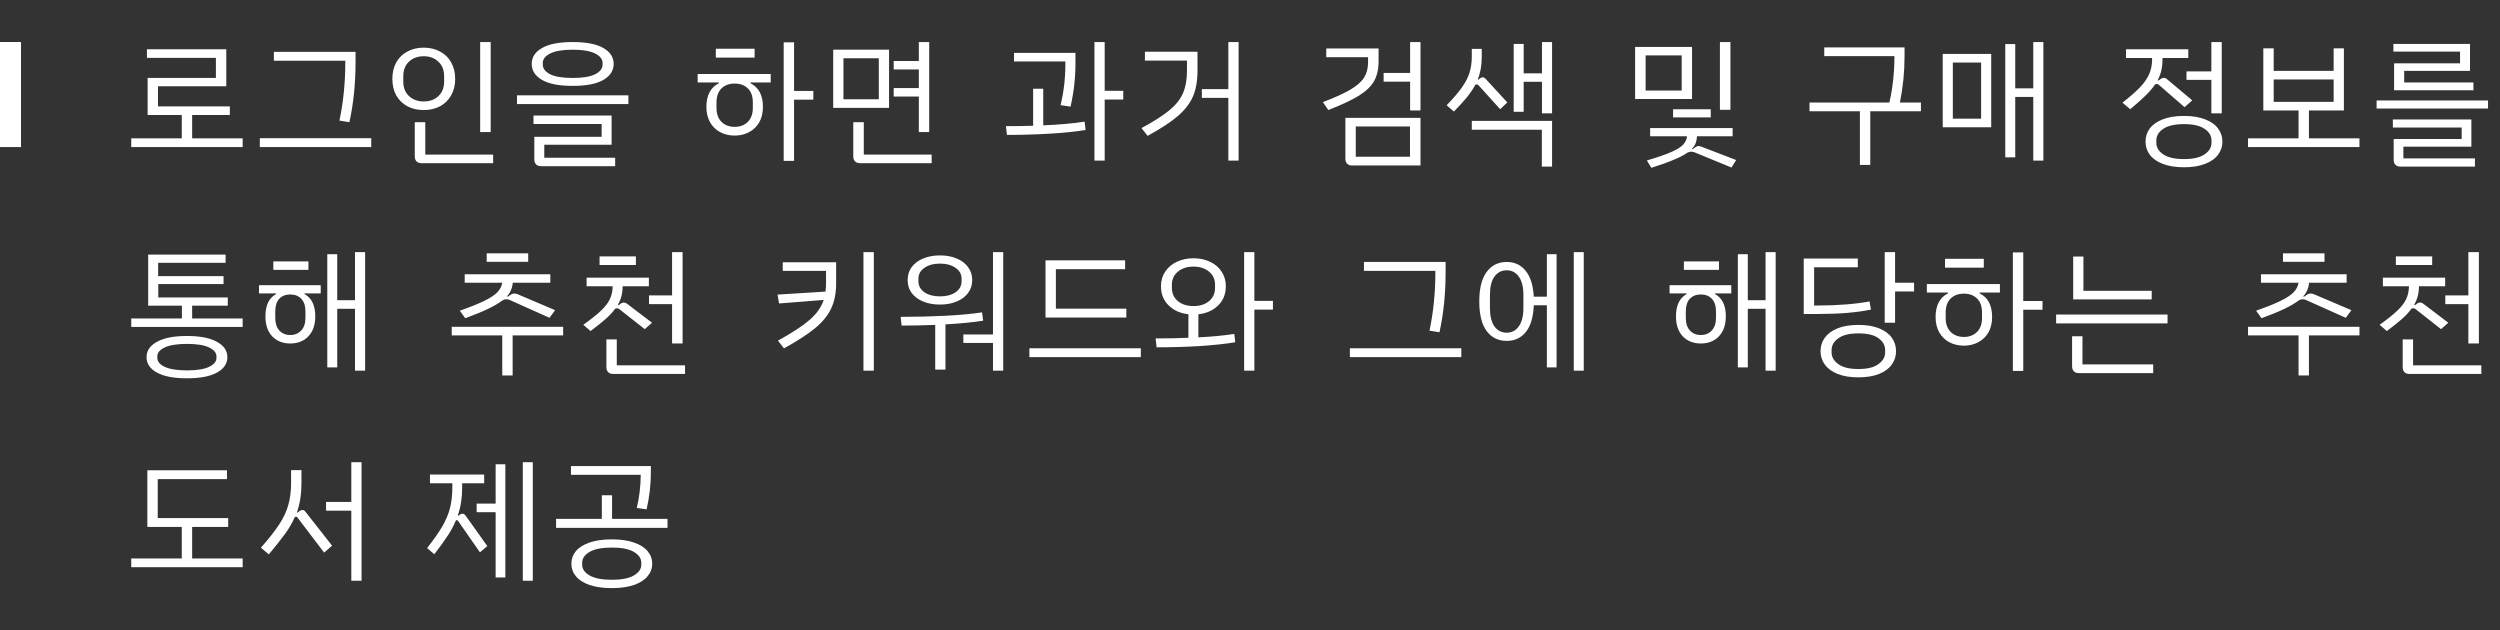 <svg width="238" height="60" viewBox="0 0 238 60" fill="none" xmlns="http://www.w3.org/2000/svg">
<rect x="0" y="0" width="238" height="60" fill="#333333" stroke="none"/>
<path d="M23.102 13.168V14H12.494V13.168H17.304V10.945H14.054V7.422H20.554V5.511H13.989V4.692H21.542V8.215H15.042V10.126H21.88V10.945H18.292V13.168H23.102ZM32.873 5.784H26.074V4.939H33.848V5.901C33.848 7.964 33.653 9.875 33.263 11.634L32.314 11.478C32.687 9.727 32.873 7.868 32.873 5.901V5.784ZM35.343 13.155V14H24.735V13.155H35.343ZM46.713 4.003V12.57H45.712V4.003H46.713ZM37.353 7.513C37.353 6.906 37.478 6.378 37.73 5.927C37.99 5.476 38.345 5.134 38.796 4.9C39.246 4.657 39.762 4.536 40.343 4.536C40.915 4.536 41.426 4.657 41.877 4.9C42.336 5.134 42.691 5.476 42.943 5.927C43.203 6.378 43.333 6.906 43.333 7.513C43.333 8.111 43.203 8.635 42.943 9.086C42.691 9.537 42.336 9.883 41.877 10.126C41.426 10.36 40.915 10.477 40.343 10.477C39.762 10.477 39.246 10.36 38.796 10.126C38.345 9.883 37.99 9.541 37.73 9.099C37.478 8.648 37.353 8.12 37.353 7.513ZM42.28 7.786V7.24C42.28 6.668 42.098 6.213 41.734 5.875C41.378 5.528 40.915 5.355 40.343 5.355C39.762 5.355 39.29 5.528 38.926 5.875C38.57 6.222 38.393 6.677 38.393 7.24V7.786C38.393 8.349 38.575 8.804 38.939 9.151C39.303 9.489 39.771 9.658 40.343 9.658C40.915 9.658 41.378 9.489 41.734 9.151C42.098 8.804 42.28 8.349 42.28 7.786ZM39.485 14.871V11.634H40.486V14.715H46.947V15.534H40.135C39.927 15.534 39.766 15.478 39.654 15.365C39.541 15.252 39.485 15.088 39.485 14.871ZM50.62 6.083C50.62 5.45 50.946 4.948 51.596 4.575C52.245 4.194 53.221 4.003 54.52 4.003C55.821 4.003 56.795 4.194 57.446 4.575C58.096 4.948 58.42 5.45 58.42 6.083C58.42 6.716 58.096 7.223 57.446 7.604C56.795 7.985 55.821 8.176 54.52 8.176C53.221 8.176 52.245 7.985 51.596 7.604C50.946 7.223 50.62 6.716 50.62 6.083ZM57.367 6.148V6.005C57.367 5.632 57.129 5.329 56.653 5.095C56.184 4.852 55.474 4.731 54.52 4.731C53.567 4.731 52.852 4.852 52.376 5.095C51.907 5.329 51.673 5.632 51.673 6.005V6.148C51.673 6.521 51.907 6.828 52.376 7.071C52.852 7.305 53.567 7.422 54.52 7.422C55.474 7.422 56.184 7.305 56.653 7.071C57.129 6.828 57.367 6.521 57.367 6.148ZM59.825 9.073V9.905H49.217V9.073H59.825ZM50.867 15.157V13.025H57.276V11.803H50.789V10.997H58.225V13.779H51.816V15.014H58.563V15.82H51.517C51.309 15.82 51.149 15.764 51.036 15.651C50.924 15.538 50.867 15.374 50.867 15.157ZM77.428 9.489H75.595V15.313H74.607V4.029H75.595V8.657H77.428V9.489ZM71.838 5.485H68.146V4.64H71.838V5.485ZM66.417 7.045H73.372V7.851H71.448V7.929C72.236 8.319 72.631 9.069 72.631 10.178C72.631 10.741 72.514 11.231 72.28 11.647C72.046 12.054 71.721 12.366 71.305 12.583C70.897 12.8 70.442 12.908 69.94 12.908C69.437 12.908 68.978 12.8 68.562 12.583C68.154 12.366 67.834 12.054 67.6 11.647C67.366 11.231 67.249 10.741 67.249 10.178C67.249 9.069 67.643 8.319 68.432 7.929V7.851H66.417V7.045ZM71.669 9.749C71.669 9.168 71.513 8.726 71.201 8.423C70.889 8.111 70.468 7.955 69.94 7.955C69.42 7.955 68.999 8.111 68.679 8.423C68.367 8.735 68.211 9.177 68.211 9.749V10.282C68.211 10.845 68.371 11.287 68.692 11.608C69.012 11.92 69.428 12.076 69.94 12.076C70.451 12.076 70.867 11.92 71.188 11.608C71.508 11.287 71.669 10.845 71.669 10.282V9.749ZM87.472 9.19H85.08V8.384H87.472V6.616H85.08V5.81H87.472V4.003H88.46V12.57H87.472V9.19ZM84.638 10.269H79.321V4.731H84.638V10.269ZM83.663 5.55H80.296V9.45H83.663V5.55ZM88.694 14.715V15.534H81.882C81.674 15.534 81.513 15.478 81.401 15.365C81.288 15.252 81.232 15.088 81.232 14.871V11.634H82.233V14.715H88.694ZM106.934 9.476H105.166V15.287H104.191V4.003H105.166V8.644H106.934V9.476ZM101.422 5.849H96.534V5.03H102.384V6.031C102.384 7.409 102.228 8.783 101.916 10.152L100.967 10.009C101.27 8.752 101.422 7.465 101.422 6.148V5.849ZM103.255 11.582L103.346 12.375C102.393 12.531 101.253 12.648 99.927 12.726C98.609 12.804 97.253 12.843 95.858 12.843L95.767 12.011C96.633 12.011 97.496 11.998 98.354 11.972V8.449H99.316V11.933C100.885 11.864 102.198 11.747 103.255 11.582ZM117.914 4.003V15.287H116.939V9.32H114.417V8.488H116.939V4.003H117.914ZM108.996 4.926H114.001V6.733C114.001 7.695 113.858 8.51 113.572 9.177C113.286 9.844 112.805 10.468 112.129 11.049C111.461 11.621 110.504 12.249 109.256 12.934L108.671 12.193C109.832 11.569 110.72 11.001 111.336 10.49C111.951 9.979 112.38 9.437 112.623 8.865C112.874 8.284 113 7.578 113 6.746V5.771H108.996V4.926ZM135.231 4.003V10.516H134.243V7.773H131.721V6.941H134.243V4.003H135.231ZM126.456 10.477L125.936 9.723C127.097 9.281 127.981 8.878 128.588 8.514C129.195 8.15 129.619 7.773 129.862 7.383C130.113 6.984 130.239 6.503 130.239 5.94V5.446H126.261V4.614H131.24V5.836C131.24 6.59 131.097 7.218 130.811 7.721C130.534 8.215 130.057 8.674 129.381 9.099C128.714 9.515 127.739 9.974 126.456 10.477ZM128.081 11.218H135.231V15.755H128.731C128.523 15.755 128.363 15.699 128.25 15.586C128.137 15.473 128.081 15.309 128.081 15.092V11.218ZM129.069 14.923H134.23V12.037H129.069V14.923ZM147.758 4.003V10.789H146.796V7.786H145.054V10.646H144.105V4.185H145.054V6.98H146.796V4.003H147.758ZM140.582 8.033C140.512 8.033 140.46 8.059 140.426 8.111C140.226 8.484 139.966 8.869 139.646 9.268C139.325 9.658 138.913 10.109 138.411 10.62L137.722 10.022C138.363 9.355 138.848 8.787 139.178 8.319C139.516 7.842 139.754 7.379 139.893 6.928C140.04 6.477 140.114 5.957 140.114 5.368V4.653H141.063V5.394C141.063 6.209 140.937 6.932 140.686 7.565L140.738 7.591L140.894 7.461C140.989 7.392 141.076 7.357 141.154 7.357C141.24 7.357 141.327 7.4 141.414 7.487L143.494 9.749L142.818 10.399L140.751 8.111C140.699 8.059 140.642 8.033 140.582 8.033ZM140.114 11.504H147.758V15.859H146.783V12.349H140.114V11.504ZM164.737 10.451H163.736V4.003H164.737V10.451ZM161.084 9.424H155.663V4.471H161.084V9.424ZM160.096 5.277H156.664V8.618H160.096V5.277ZM159.277 10.399H162.865V11.179H159.277V10.399ZM165.283 15.235L164.841 15.95L161.331 14.507C161.218 14.464 161.11 14.442 161.006 14.442C160.885 14.442 160.772 14.468 160.668 14.52L160.642 14.533C160.33 14.758 159.897 14.984 159.342 15.209C158.796 15.443 158.085 15.699 157.21 15.976L156.781 15.274C157.76 14.988 158.519 14.728 159.056 14.494C159.602 14.26 159.988 14.026 160.213 13.792C160.447 13.549 160.577 13.276 160.603 12.973H157.093V12.193H164.945V12.973H161.552C161.543 13.216 161.5 13.437 161.422 13.636C161.344 13.835 161.218 14.022 161.045 14.195L161.123 14.208L161.344 14.052C161.491 13.948 161.608 13.896 161.695 13.896C161.73 13.896 161.808 13.913 161.929 13.948L165.283 15.235ZM182.873 10.594H178.05V15.703H177.062V10.594H172.265V9.762H179.87C180.182 8.401 180.343 6.95 180.351 5.407V5.342H173.669V4.51H181.313V5.342C181.313 6.841 181.166 8.315 180.871 9.762H182.873V10.594ZM194.529 4.003V15.287H193.567V9.229H191.851V14.975H190.902V4.198H191.851V8.41H193.567V4.003H194.529ZM184.948 5.134H189.563V12.115H184.948V5.134ZM185.91 11.296H188.601V5.953H185.91V11.296ZM210.521 6.798V4.003H211.509V10.789H210.521V7.604H208.155V6.798H210.521ZM202.799 10.399L202.058 9.775C202.786 9.203 203.349 8.709 203.748 8.293C204.146 7.868 204.432 7.452 204.606 7.045C204.788 6.629 204.879 6.165 204.879 5.654V5.524H202.396V4.692H208.324V5.524H205.867V5.693C205.867 6.43 205.715 7.075 205.412 7.63L205.49 7.669L205.698 7.513C205.793 7.444 205.888 7.409 205.984 7.409C206.096 7.409 206.196 7.448 206.283 7.526L208.701 9.554L207.973 10.204L205.516 8.072C205.446 8.02 205.381 7.994 205.321 7.994C205.251 7.994 205.191 8.02 205.139 8.072C204.905 8.41 204.606 8.757 204.242 9.112C203.878 9.467 203.397 9.896 202.799 10.399ZM211.574 13.48C211.574 13.948 211.435 14.364 211.158 14.728C210.889 15.101 210.477 15.391 209.923 15.599C209.377 15.816 208.709 15.924 207.921 15.924C207.123 15.924 206.447 15.816 205.893 15.599C205.347 15.391 204.935 15.101 204.658 14.728C204.389 14.364 204.255 13.948 204.255 13.48C204.255 13.012 204.389 12.596 204.658 12.232C204.935 11.859 205.347 11.569 205.893 11.361C206.447 11.144 207.123 11.036 207.921 11.036C208.709 11.036 209.377 11.144 209.923 11.361C210.477 11.569 210.889 11.859 211.158 12.232C211.435 12.596 211.574 13.012 211.574 13.48ZM210.534 13.376C210.534 12.934 210.317 12.566 209.884 12.271C209.45 11.968 208.796 11.816 207.921 11.816C207.037 11.816 206.374 11.968 205.932 12.271C205.498 12.566 205.282 12.934 205.282 13.376V13.597C205.282 14.03 205.498 14.394 205.932 14.689C206.374 14.992 207.037 15.144 207.921 15.144C208.796 15.144 209.45 14.992 209.884 14.689C210.317 14.394 210.534 14.03 210.534 13.597V13.376ZM224.62 13.168V14H214.012V13.168H218.822V10.516H215.468V4.601H216.456V6.746H222.163V4.601H223.138V10.516H219.81V13.168H224.62ZM216.456 9.697H222.163V7.565H216.456V9.697ZM234.196 6.031V4.913H227.852V4.185H235.145V6.746H228.879V7.851H235.47V8.592H227.917V6.031H234.196ZM236.861 9.567V10.334H226.253V9.567H236.861ZM227.878 15.196V13.233H234.352V12.141H227.8V11.374H235.275V13.961H228.801V15.079H235.613V15.859H228.528C228.32 15.859 228.16 15.803 228.047 15.69C227.935 15.577 227.878 15.413 227.878 15.196ZM23.102 30.321V31.127H12.494V30.321H17.317V29.099H14.106V24.237H21.477V25.017H15.055V26.291H21.282V27.045H15.068V28.319H21.685V29.099H18.292V30.321H23.102ZM21.646 34C21.646 34.615 21.317 35.105 20.658 35.469C19.999 35.833 19.046 36.015 17.798 36.015C16.55 36.015 15.597 35.833 14.938 35.469C14.279 35.105 13.95 34.615 13.95 34C13.95 33.393 14.279 32.908 14.938 32.544C15.597 32.171 16.55 31.985 17.798 31.985C19.046 31.985 19.999 32.171 20.658 32.544C21.317 32.908 21.646 33.393 21.646 34ZM20.606 33.922C20.606 33.584 20.372 33.302 19.904 33.077C19.445 32.852 18.743 32.739 17.798 32.739C16.862 32.739 16.156 32.852 15.679 33.077C15.211 33.302 14.977 33.584 14.977 33.922V34.078C14.977 34.416 15.211 34.698 15.679 34.923C16.156 35.148 16.862 35.261 17.798 35.261C18.743 35.261 19.445 35.148 19.904 34.923C20.372 34.698 20.606 34.416 20.606 34.078V33.922ZM34.758 24.003V35.287H33.796V29.398H32.106V34.975H31.157V24.198H32.106V28.579H33.796V24.003H34.758ZM29.363 25.693H26.022V24.887H29.363V25.693ZM24.657 27.149H30.533V27.929H28.986V27.994C29.671 28.367 30.013 29.073 30.013 30.113C30.013 30.928 29.792 31.565 29.35 32.024C28.916 32.475 28.345 32.7 27.634 32.7C26.932 32.7 26.36 32.475 25.918 32.024C25.485 31.565 25.268 30.928 25.268 30.113C25.268 29.073 25.606 28.367 26.282 27.994V27.929H24.657V27.149ZM29.077 29.645C29.077 29.125 28.947 28.726 28.687 28.449C28.427 28.172 28.076 28.033 27.634 28.033C27.192 28.033 26.841 28.172 26.581 28.449C26.329 28.726 26.204 29.125 26.204 29.645V30.269C26.204 30.78 26.334 31.179 26.594 31.465C26.863 31.751 27.209 31.894 27.634 31.894C28.058 31.894 28.405 31.751 28.674 31.465C28.942 31.179 29.077 30.78 29.077 30.269V29.645ZM50.285 24.926H46.333V24.12H50.285V24.926ZM47.815 26.915H44.24V26.109H52.391V26.915H48.816C48.773 27.426 48.586 27.86 48.257 28.215L48.348 28.241L48.595 28.072C48.716 27.985 48.842 27.942 48.972 27.942C49.059 27.942 49.158 27.964 49.271 28.007L52.846 29.528L52.313 30.256L48.543 28.566C48.439 28.514 48.331 28.488 48.218 28.488C48.088 28.488 47.975 28.518 47.88 28.579L47.841 28.592C47.503 28.852 47.048 29.121 46.476 29.398C45.913 29.667 45.185 29.966 44.292 30.295L43.772 29.58C44.76 29.233 45.536 28.921 46.099 28.644C46.671 28.367 47.087 28.094 47.347 27.825C47.607 27.548 47.763 27.244 47.815 26.915ZM53.613 31.933H48.803V35.742H47.815V31.933H43.005V31.114H53.613V31.933ZM63.982 28.956H61.785V28.124H63.982V24.003H64.983V32.7H63.982V28.956ZM60.537 25.225H57.079V24.406H60.537V25.225ZM56.221 31.517L55.532 30.919C56.251 30.408 56.806 29.966 57.196 29.593C57.594 29.22 57.88 28.852 58.054 28.488C58.227 28.124 58.318 27.712 58.327 27.253H55.844V26.434H61.772V27.253H59.276C59.276 27.92 59.124 28.505 58.821 29.008L58.899 29.047L59.094 28.904C59.189 28.835 59.285 28.8 59.38 28.8C59.484 28.8 59.584 28.835 59.679 28.904L62.071 30.724L61.382 31.335L58.951 29.424C58.882 29.372 58.808 29.346 58.73 29.346C58.652 29.346 58.587 29.372 58.535 29.424C58.309 29.736 58.015 30.052 57.651 30.373C57.287 30.694 56.81 31.075 56.221 31.517ZM65.217 34.78V35.599H58.379C58.171 35.599 58.011 35.543 57.898 35.43C57.785 35.317 57.729 35.153 57.729 34.936V32.31H58.717V34.78H65.217ZM83.188 24.003V35.287H82.2V24.003H83.188ZM74.517 24.965H79.6V26.967C79.6 27.894 79.444 28.692 79.132 29.359C78.82 30.026 78.313 30.65 77.611 31.231C76.909 31.812 75.917 32.457 74.634 33.168L74.062 32.427C75.405 31.69 76.406 31.036 77.065 30.464C77.732 29.892 78.183 29.255 78.417 28.553L74.166 28.891L74.023 28.046L78.586 27.76C78.621 27.543 78.638 27.275 78.638 26.954V25.784H74.517V24.965ZM95.507 24.003V35.287H94.532V32.648H91.711V31.842H94.532V24.003H95.507ZM86.407 26.655C86.407 26.187 86.537 25.775 86.797 25.42C87.066 25.065 87.434 24.792 87.902 24.601C88.37 24.41 88.898 24.315 89.488 24.315C90.077 24.315 90.602 24.41 91.061 24.601C91.529 24.792 91.893 25.065 92.153 25.42C92.421 25.775 92.556 26.187 92.556 26.655C92.556 27.132 92.421 27.548 92.153 27.903C91.893 28.25 91.529 28.518 91.061 28.709C90.602 28.9 90.077 28.995 89.488 28.995C88.89 28.995 88.357 28.9 87.889 28.709C87.43 28.518 87.066 28.25 86.797 27.903C86.537 27.548 86.407 27.132 86.407 26.655ZM87.434 26.772C87.434 27.205 87.624 27.556 88.006 27.825C88.387 28.085 88.881 28.215 89.488 28.215C90.094 28.215 90.588 28.085 90.97 27.825C91.351 27.556 91.542 27.205 91.542 26.772V26.538C91.542 26.105 91.351 25.758 90.97 25.498C90.588 25.229 90.094 25.095 89.488 25.095C88.881 25.095 88.387 25.229 88.006 25.498C87.624 25.758 87.434 26.105 87.434 26.538V26.772ZM90.008 30.88V35.183H89.033V30.932C87.863 30.975 86.797 30.997 85.835 30.997L85.744 30.165C87.217 30.165 88.638 30.13 90.008 30.061C91.377 29.992 92.538 29.883 93.492 29.736L93.596 30.529C92.608 30.685 91.412 30.802 90.008 30.88ZM107.228 30.23H99.532V24.783H107.111V25.628H100.52V29.385H107.228V30.23ZM108.606 33.155V34H97.998V33.155H108.606ZM121.184 29.476H119.416V35.287H118.441V24.003H119.416V28.644H121.184V29.476ZM117.505 31.79L117.596 32.583C116.652 32.739 115.516 32.86 114.19 32.947C112.873 33.025 111.512 33.064 110.108 33.064L110.017 32.219C111.239 32.219 112.279 32.197 113.137 32.154V29.918C112.366 29.831 111.738 29.55 111.252 29.073C110.767 28.596 110.524 27.99 110.524 27.253C110.524 26.724 110.659 26.261 110.927 25.862C111.196 25.455 111.564 25.143 112.032 24.926C112.5 24.701 113.029 24.588 113.618 24.588C114.208 24.588 114.736 24.701 115.204 24.926C115.672 25.143 116.036 25.455 116.296 25.862C116.565 26.261 116.699 26.724 116.699 27.253C116.699 27.99 116.457 28.596 115.971 29.073C115.495 29.55 114.866 29.831 114.086 29.918V32.115C115.352 32.054 116.491 31.946 117.505 31.79ZM113.618 29.138C114.225 29.138 114.719 28.982 115.1 28.67C115.482 28.349 115.672 27.929 115.672 27.409V27.11C115.672 26.59 115.482 26.174 115.1 25.862C114.719 25.541 114.225 25.381 113.618 25.381C113.012 25.381 112.518 25.541 112.136 25.862C111.755 26.174 111.564 26.59 111.564 27.11V27.409C111.564 27.929 111.755 28.349 112.136 28.67C112.518 28.982 113.012 29.138 113.618 29.138ZM136.647 25.784H129.848V24.939H137.622V25.901C137.622 27.964 137.427 29.875 137.037 31.634L136.088 31.478C136.46 29.727 136.647 27.868 136.647 25.901V25.784ZM139.117 33.155V34H128.509V33.155H139.117ZM150.773 24.003V35.287H149.824V24.003H150.773ZM147.263 24.198H148.186V34.975H147.263V29.06H146.015C145.971 30.187 145.72 31.036 145.261 31.608C144.801 32.171 144.195 32.453 143.441 32.453C142.635 32.453 141.998 32.141 141.53 31.517C141.062 30.884 140.828 29.944 140.828 28.696C140.828 27.448 141.062 26.512 141.53 25.888C141.998 25.255 142.635 24.939 143.441 24.939C144.186 24.939 144.784 25.216 145.235 25.771C145.694 26.326 145.954 27.149 146.015 28.241H147.263V24.198ZM145.027 28.072C145.027 27.309 144.879 26.729 144.585 26.33C144.299 25.931 143.917 25.732 143.441 25.732C142.955 25.732 142.565 25.931 142.271 26.33C141.985 26.729 141.842 27.309 141.842 28.072V29.333C141.842 30.087 141.985 30.668 142.271 31.075C142.565 31.474 142.955 31.673 143.441 31.673C143.917 31.673 144.299 31.474 144.585 31.075C144.879 30.668 145.027 30.087 145.027 29.333V28.072ZM169.043 24.003V35.287H168.081V29.398H166.391V34.975H165.442V24.198H166.391V28.579H168.081V24.003H169.043ZM163.648 25.693H160.307V24.887H163.648V25.693ZM158.942 27.149H164.818V27.929H163.271V27.994C163.955 28.367 164.298 29.073 164.298 30.113C164.298 30.928 164.077 31.565 163.635 32.024C163.201 32.475 162.629 32.7 161.919 32.7C161.217 32.7 160.645 32.475 160.203 32.024C159.769 31.565 159.553 30.928 159.553 30.113C159.553 29.073 159.891 28.367 160.567 27.994V27.929H158.942V27.149ZM163.362 29.645C163.362 29.125 163.232 28.726 162.972 28.449C162.712 28.172 162.361 28.033 161.919 28.033C161.477 28.033 161.126 28.172 160.866 28.449C160.614 28.726 160.489 29.125 160.489 29.645V30.269C160.489 30.78 160.619 31.179 160.879 31.465C161.147 31.751 161.494 31.894 161.919 31.894C162.343 31.894 162.69 31.751 162.959 31.465C163.227 31.179 163.362 30.78 163.362 30.269V29.645ZM182.22 26.915V27.747H180.413V30.724H179.425V24.003H180.413V26.915H182.22ZM178.112 29.476C177.488 29.606 176.734 29.71 175.85 29.788C174.974 29.857 174.038 29.892 173.042 29.892H171.716V24.614H176.864V25.446H172.704V29.086H173.055C173.991 29.086 174.888 29.051 175.746 28.982C176.612 28.913 177.358 28.817 177.982 28.696L178.112 29.476ZM180.504 33.428C180.504 33.905 180.369 34.329 180.101 34.702C179.832 35.083 179.429 35.382 178.892 35.599C178.354 35.816 177.696 35.924 176.916 35.924C176.144 35.924 175.486 35.816 174.94 35.599C174.402 35.382 173.995 35.083 173.718 34.702C173.449 34.329 173.315 33.905 173.315 33.428C173.315 32.951 173.449 32.527 173.718 32.154C173.995 31.773 174.402 31.474 174.94 31.257C175.486 31.04 176.144 30.932 176.916 30.932C177.696 30.932 178.354 31.04 178.892 31.257C179.429 31.474 179.832 31.773 180.101 32.154C180.369 32.527 180.504 32.951 180.504 33.428ZM179.464 33.324C179.464 32.873 179.251 32.496 178.827 32.193C178.411 31.89 177.774 31.738 176.916 31.738C176.066 31.738 175.429 31.894 175.005 32.206C174.58 32.509 174.368 32.882 174.368 33.324V33.545C174.368 33.987 174.58 34.36 175.005 34.663C175.429 34.975 176.066 35.131 176.916 35.131C177.774 35.131 178.411 34.975 178.827 34.663C179.251 34.36 179.464 33.987 179.464 33.545V33.324ZM194.447 29.489H192.614V35.313H191.626V24.029H192.614V28.657H194.447V29.489ZM188.857 25.485H185.165V24.64H188.857V25.485ZM183.436 27.045H190.391V27.851H188.467V27.929C189.256 28.319 189.65 29.069 189.65 30.178C189.65 30.741 189.533 31.231 189.299 31.647C189.065 32.054 188.74 32.366 188.324 32.583C187.917 32.8 187.462 32.908 186.959 32.908C186.457 32.908 185.997 32.8 185.581 32.583C185.174 32.366 184.853 32.054 184.619 31.647C184.385 31.231 184.268 30.741 184.268 30.178C184.268 29.069 184.663 28.319 185.451 27.929V27.851H183.436V27.045ZM188.688 29.749C188.688 29.168 188.532 28.726 188.22 28.423C187.908 28.111 187.488 27.955 186.959 27.955C186.439 27.955 186.019 28.111 185.698 28.423C185.386 28.735 185.23 29.177 185.23 29.749V30.282C185.23 30.845 185.391 31.287 185.711 31.608C186.032 31.92 186.448 32.076 186.959 32.076C187.471 32.076 187.887 31.92 188.207 31.608C188.528 31.287 188.688 30.845 188.688 30.282V29.749ZM204.842 28.501H197.367V24.419H198.342V27.682H204.842V28.501ZM206.35 29.944V30.789H195.742V29.944H206.35ZM198.251 34.689H204.985V35.521H197.913C197.705 35.521 197.545 35.465 197.432 35.352C197.32 35.239 197.263 35.075 197.263 34.858V32.011H198.251V34.689ZM221.292 24.926H217.34V24.12H221.292V24.926ZM218.822 26.915H215.247V26.109H223.398V26.915H219.823C219.78 27.426 219.594 27.86 219.264 28.215L219.355 28.241L219.602 28.072C219.724 27.985 219.849 27.942 219.979 27.942C220.066 27.942 220.166 27.964 220.278 28.007L223.853 29.528L223.32 30.256L219.55 28.566C219.446 28.514 219.338 28.488 219.225 28.488C219.095 28.488 218.983 28.518 218.887 28.579L218.848 28.592C218.51 28.852 218.055 29.121 217.483 29.398C216.92 29.667 216.192 29.966 215.299 30.295L214.779 29.58C215.767 29.233 216.543 28.921 217.106 28.644C217.678 28.367 218.094 28.094 218.354 27.825C218.614 27.548 218.77 27.244 218.822 26.915ZM224.62 31.933H219.81V35.742H218.822V31.933H214.012V31.114H224.62V31.933ZM234.989 28.956H232.792V28.124H234.989V24.003H235.99V32.7H234.989V28.956ZM231.544 25.225H228.086V24.406H231.544V25.225ZM227.228 31.517L226.539 30.919C227.259 30.408 227.813 29.966 228.203 29.593C228.602 29.22 228.888 28.852 229.061 28.488C229.235 28.124 229.326 27.712 229.334 27.253H226.851V26.434H232.779V27.253H230.283C230.283 27.92 230.132 28.505 229.828 29.008L229.906 29.047L230.101 28.904C230.197 28.835 230.292 28.8 230.387 28.8C230.491 28.8 230.591 28.835 230.686 28.904L233.078 30.724L232.389 31.335L229.958 29.424C229.889 29.372 229.815 29.346 229.737 29.346C229.659 29.346 229.594 29.372 229.542 29.424C229.317 29.736 229.022 30.052 228.658 30.373C228.294 30.694 227.818 31.075 227.228 31.517ZM236.224 34.78V35.599H229.386C229.178 35.599 229.018 35.543 228.905 35.43C228.793 35.317 228.736 35.153 228.736 34.936V32.31H229.724V34.78H236.224ZM23.102 53.168V54H12.494V53.168H17.304V50.165H14.028V44.77H21.607V45.615H15.016V49.32H21.724V50.165H18.292V53.168H23.102ZM34.42 44.003V55.287H33.445V48.618H31.04V47.786H33.445V44.003H34.42ZM28.791 48.553C28.895 48.553 28.986 48.601 29.064 48.696L31.612 51.946L30.858 52.609L28.31 49.255C28.275 49.212 28.232 49.19 28.18 49.19C28.128 49.19 28.084 49.212 28.05 49.255C27.833 49.758 27.534 50.273 27.153 50.802C26.771 51.331 26.252 51.989 25.593 52.778L24.839 52.141C25.593 51.283 26.169 50.551 26.568 49.944C26.975 49.329 27.265 48.713 27.439 48.098C27.621 47.483 27.712 46.776 27.712 45.979V44.757H28.7V45.966C28.7 47.015 28.557 47.951 28.271 48.774L28.323 48.813L28.505 48.657C28.6 48.588 28.695 48.553 28.791 48.553ZM50.721 44.003V55.287H49.772V44.003H50.721ZM47.185 44.198H48.108V54.975H47.185V48.761H45.378V47.942H47.185V44.198ZM44.026 48.904C44.13 48.904 44.23 48.965 44.325 49.086L46.392 51.985L45.69 52.583L43.61 49.593C43.567 49.541 43.523 49.515 43.48 49.515C43.437 49.515 43.402 49.541 43.376 49.593C43.194 50.044 42.943 50.512 42.622 50.997C42.31 51.474 41.885 52.063 41.348 52.765L40.659 52.18C41.292 51.374 41.777 50.681 42.115 50.1C42.453 49.511 42.696 48.93 42.843 48.358C42.99 47.777 43.064 47.119 43.064 46.382V46.005H40.932V45.173H46.093V46.005H44V46.382C44 47.387 43.861 48.28 43.584 49.06L43.649 49.099L43.779 48.995C43.874 48.934 43.957 48.904 44.026 48.904ZM60.999 45.199H54.356V44.367H61.961V45.004C61.961 46.139 61.826 47.301 61.558 48.488L60.622 48.358C60.864 47.335 60.99 46.282 60.999 45.199ZM63.547 49.398V50.256H52.939V49.398H57.294V47.149H58.269V49.398H63.547ZM62.091 53.662C62.091 54.113 61.943 54.511 61.649 54.858C61.363 55.213 60.929 55.491 60.349 55.69C59.777 55.889 59.075 55.989 58.243 55.989C57.411 55.989 56.704 55.889 56.124 55.69C55.552 55.491 55.118 55.213 54.824 54.858C54.538 54.511 54.395 54.113 54.395 53.662C54.395 53.211 54.538 52.813 54.824 52.466C55.118 52.119 55.552 51.846 56.124 51.647C56.704 51.448 57.411 51.348 58.243 51.348C59.075 51.348 59.777 51.448 60.349 51.647C60.929 51.846 61.363 52.119 61.649 52.466C61.943 52.813 62.091 53.211 62.091 53.662ZM61.051 53.571C61.051 53.164 60.817 52.821 60.349 52.544C59.889 52.267 59.187 52.128 58.243 52.128C57.307 52.128 56.6 52.267 56.124 52.544C55.656 52.821 55.422 53.164 55.422 53.571V53.766C55.422 54.165 55.656 54.503 56.124 54.78C56.6 55.057 57.307 55.196 58.243 55.196C59.187 55.196 59.889 55.057 60.349 54.78C60.817 54.503 61.051 54.165 61.051 53.766V53.571Z" fill="white"/>
<rect y="4" width="2" height="10" fill="white"/>
</svg>
